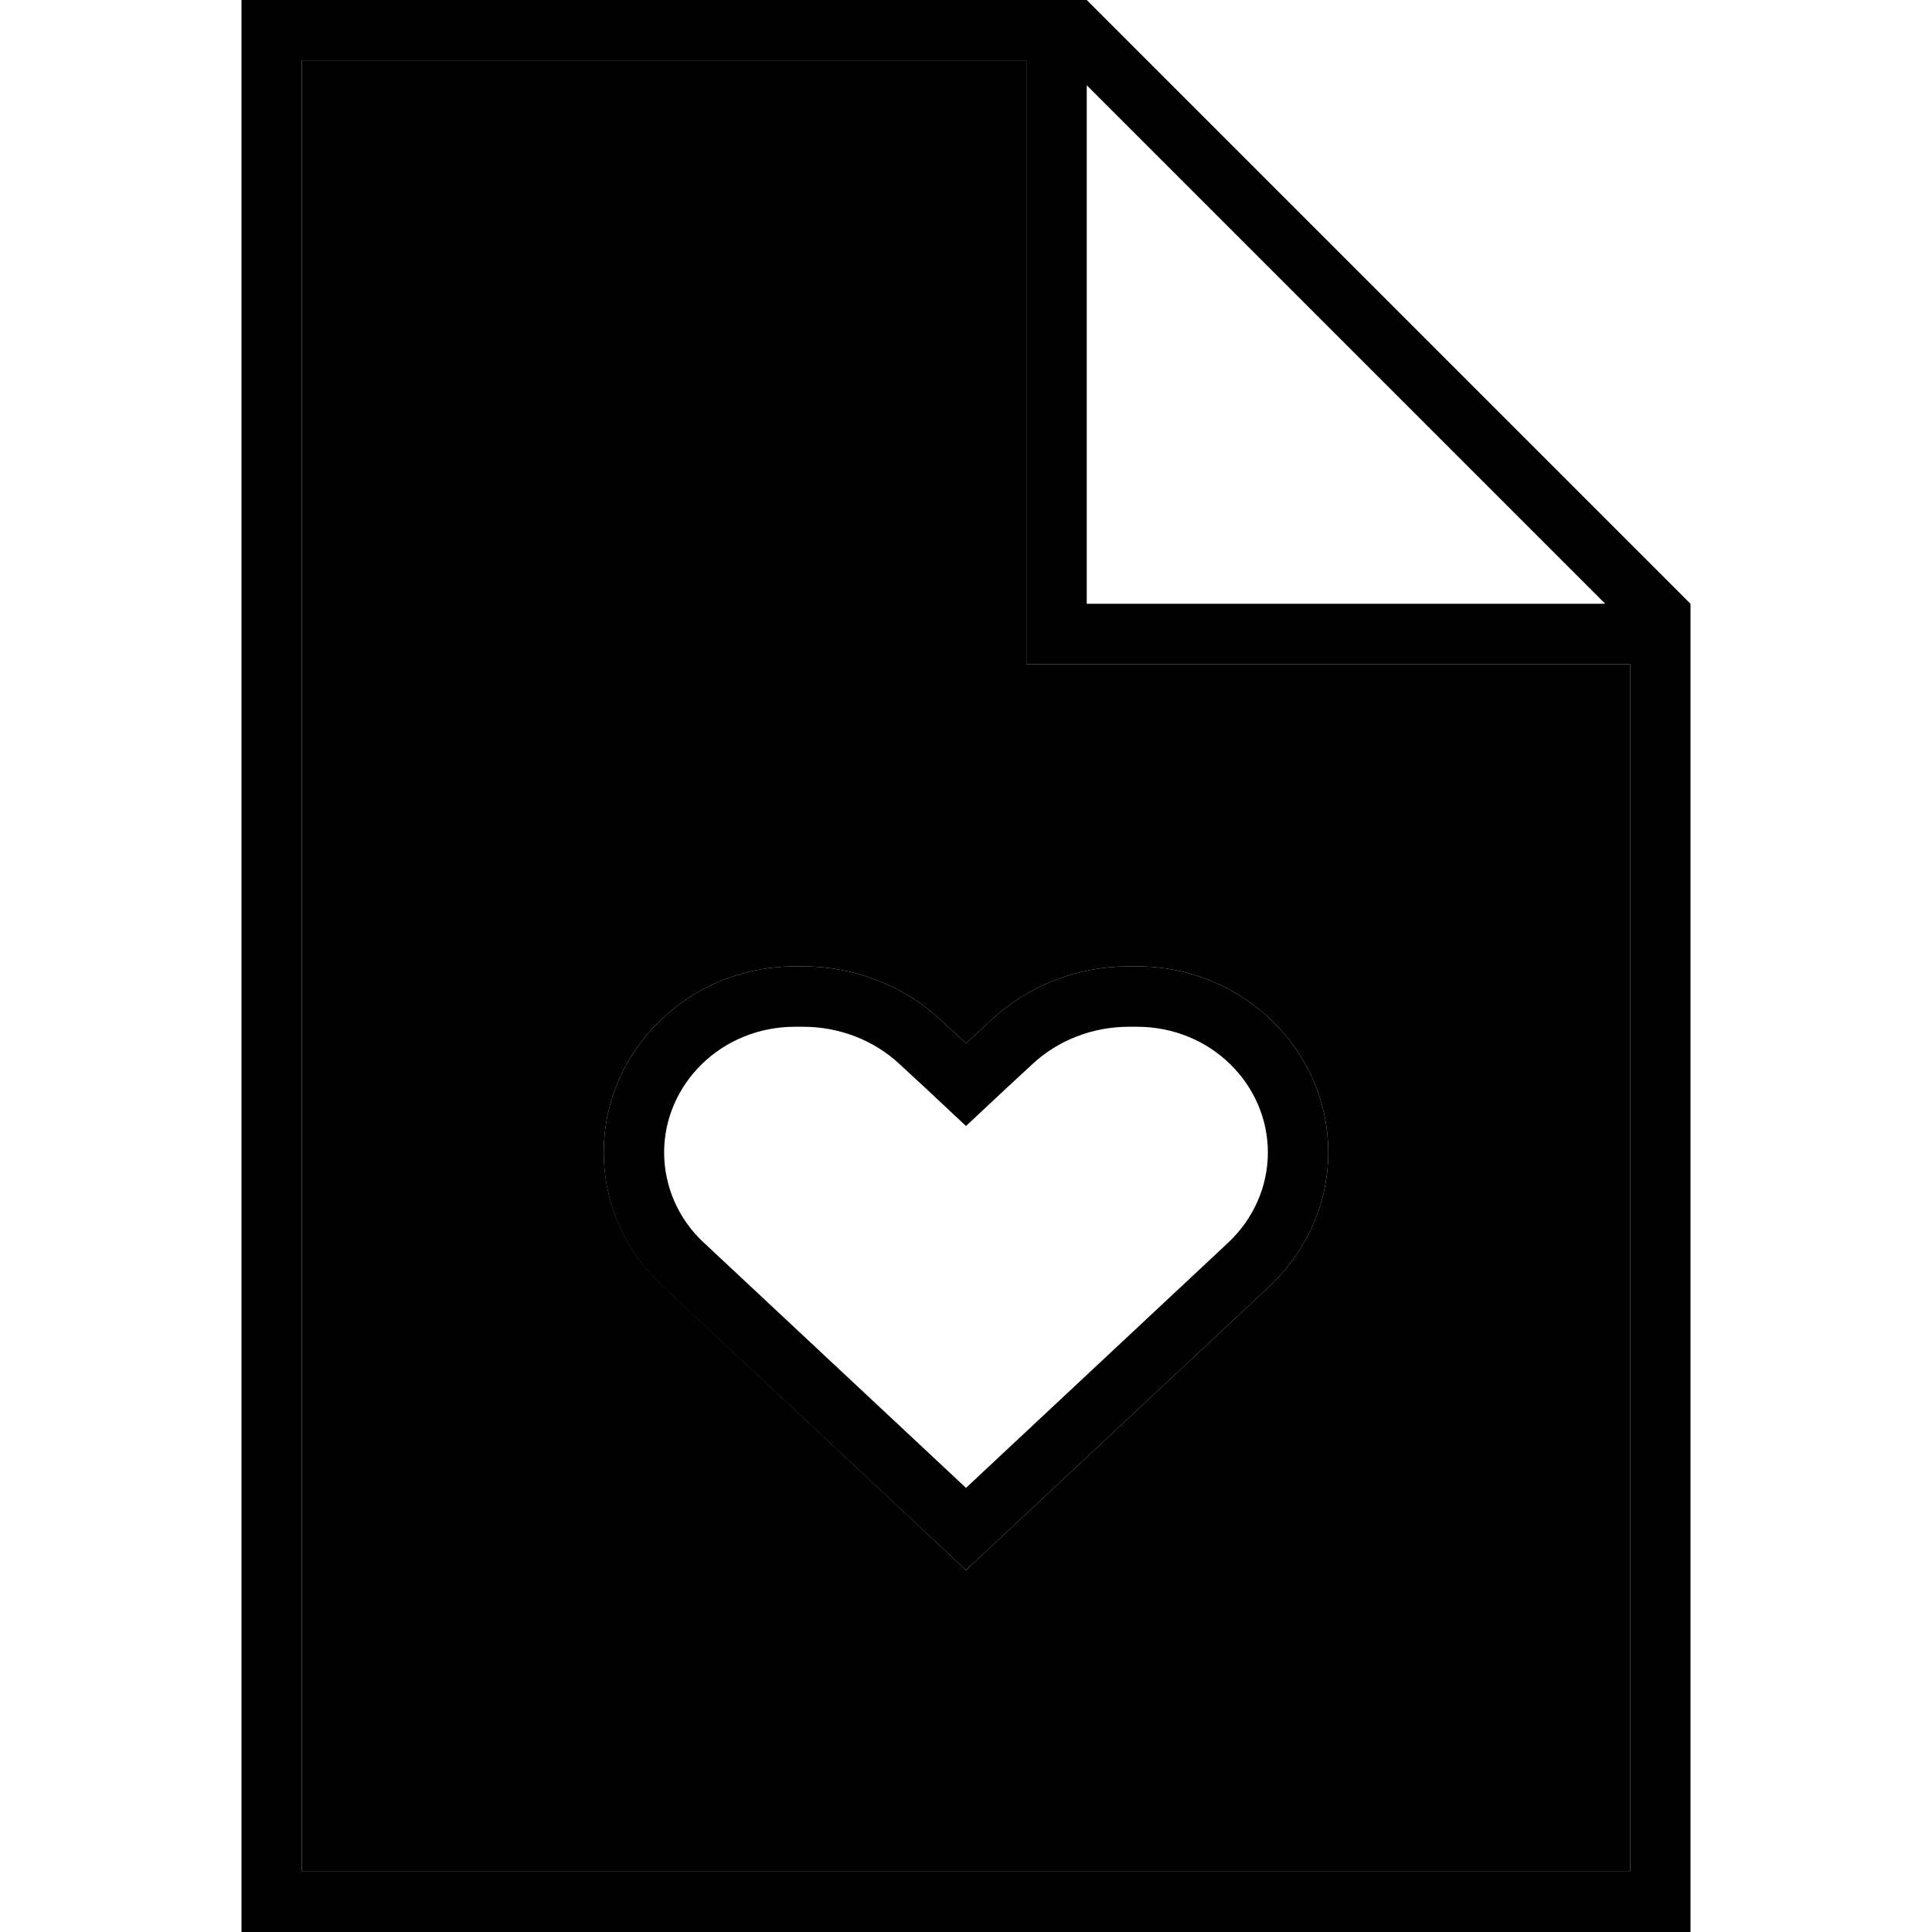 <svg xmlns="http://www.w3.org/2000/svg" width="24" height="24" viewBox="0 0 384 512"><path class="pr-icon-duotone-secondary" d="M16 16l192 0 0 152 0 8 8 0 152 0 0 320L16 496 16 16zM96 305.3c0 13.4 5.6 26.2 15.6 35.5L192 416.1l80.4-75.2c9.9-9.3 15.6-22.1 15.6-35.5c0-27.2-22.7-49.3-50.7-49.3l-2.1 0c-13.7 0-26.8 5.1-36.6 14.3l-6.6 6.1-6.6-6.1c-9.8-9.2-23-14.3-36.6-14.3l-2.1 0c-28 0-50.7 22.1-50.7 49.3z"/><path class="pr-icon-duotone-primary" d="M16 16l192 0 0 152 0 8 8 0 152 0 0 320L16 496 16 16zm208 6.6L361.4 160 224 160l0-137.4zM224 0L16 0 0 0 0 16 0 496l0 16 16 0 352 0 16 0 0-16 0-336L224 0zM181.1 288.2L192 298.4l10.9-10.2 6.6-6.1c6.8-6.4 16-10 25.7-10l2.1 0c19.6 0 34.7 15.3 34.7 33.3c0 8.9-3.7 17.5-10.5 23.9l-69.5 65-69.5-65c-6.8-6.3-10.5-15-10.5-23.9c0-18 15.1-33.3 34.7-33.3l2.1 0c9.7 0 18.9 3.6 25.7 10l6.6 6.1zm-69.5 52.7L192 416.1l80.4-75.2c9.9-9.3 15.6-22.1 15.6-35.5c0-27.2-22.7-49.3-50.7-49.3l-2.1 0c-13.7 0-26.8 5.1-36.6 14.3l-6.6 6.1-6.6-6.1c-9.8-9.2-23-14.3-36.6-14.3l-2.1 0c-28 0-50.7 22.1-50.7 49.3c0 13.4 5.6 26.2 15.6 35.5z"/></svg>